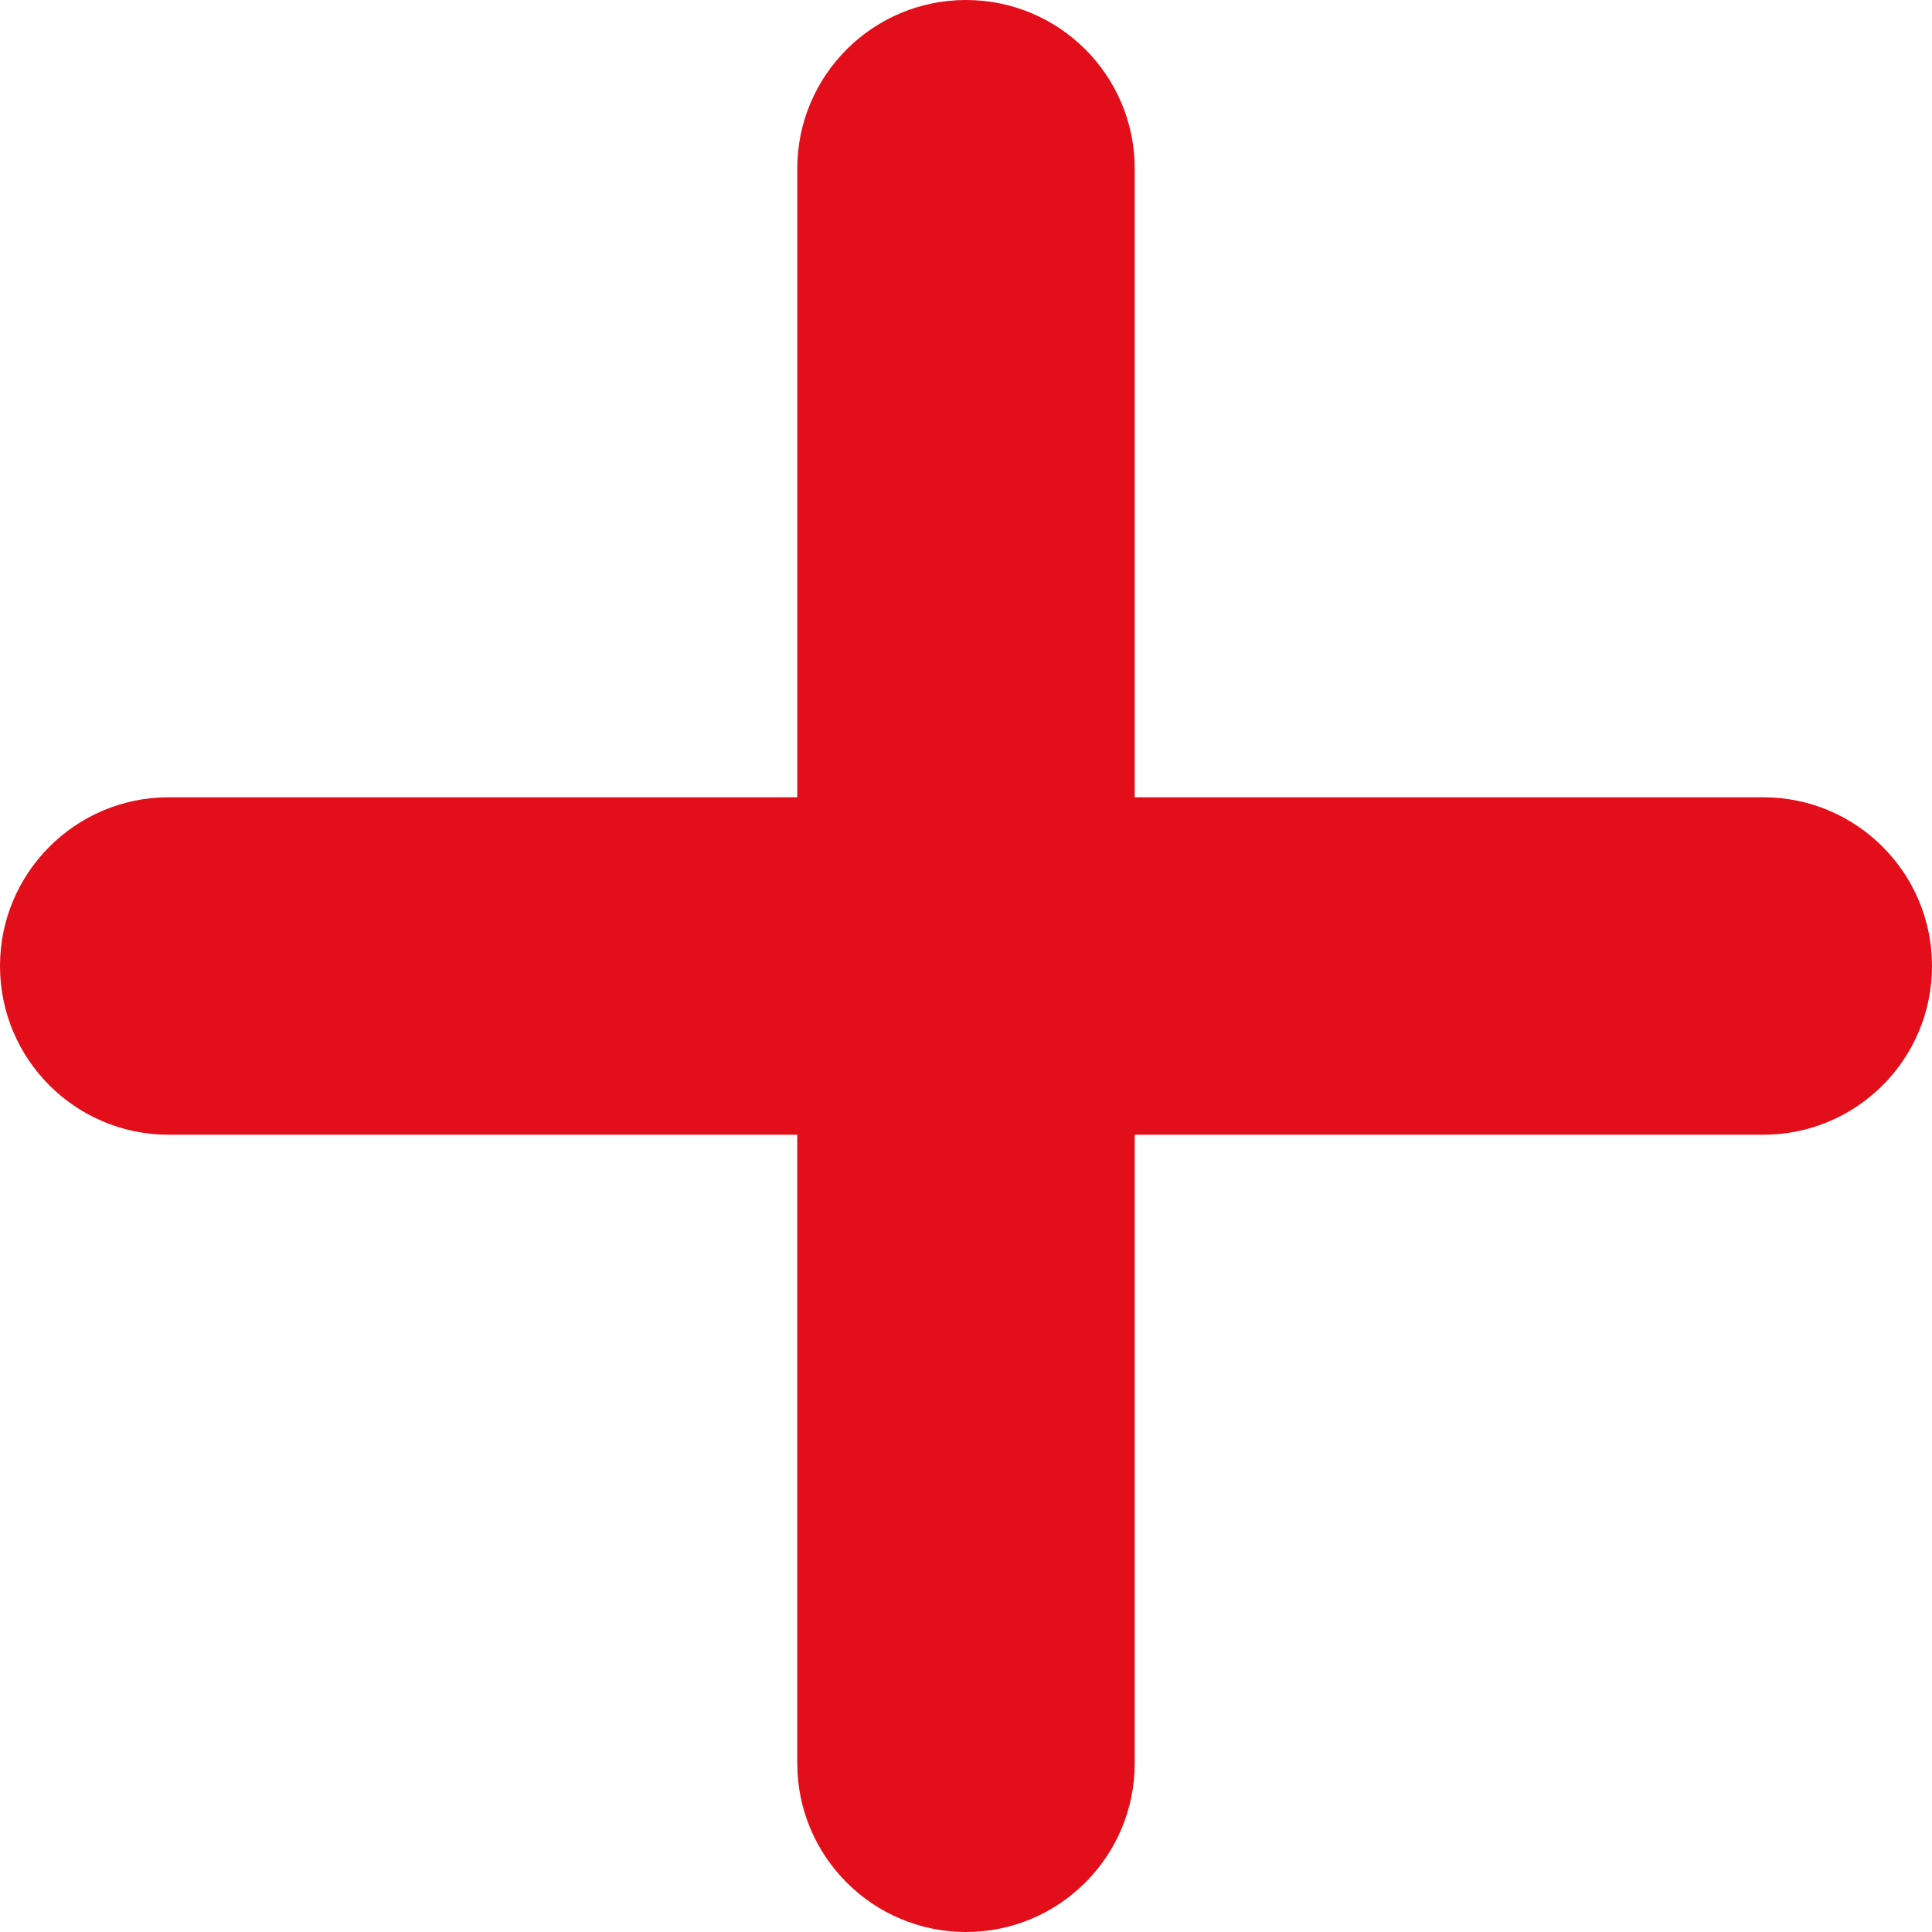 <?xml version="1.0" encoding="utf-8"?>
<!-- Generator: Adobe Illustrator 14.0.0, SVG Export Plug-In . SVG Version: 6.00 Build 43363)  -->
<!DOCTYPE svg PUBLIC "-//W3C//DTD SVG 1.1//EN" "http://www.w3.org/Graphics/SVG/1.1/DTD/svg11.dtd">
<svg version="1.1" id="Warstwa_1" xmlns="http://www.w3.org/2000/svg" xmlns:xlink="http://www.w3.org/1999/xlink" x="0px" y="0px"
	 width="9.996px" height="9.996px" viewBox="0 0 9.996 9.996" enable-background="new 0 0 9.996 9.996" xml:space="preserve">
<path fill="#E20E1A" d="M9.123,4.125H5.871V0.873C5.871,0.39,5.48,0,4.998,0C4.516,0,4.125,0.39,4.125,0.873v3.252H0.873
	C0.391,4.125,0,4.516,0,4.998c0,0.483,0.391,0.873,0.873,0.873h3.252v3.252c0,0.482,0.391,0.873,0.873,0.873
	c0.482,0,0.873-0.391,0.873-0.873V5.871h3.252c0.482,0,0.873-0.39,0.873-0.873C9.996,4.516,9.605,4.125,9.123,4.125z"/>
</svg>
